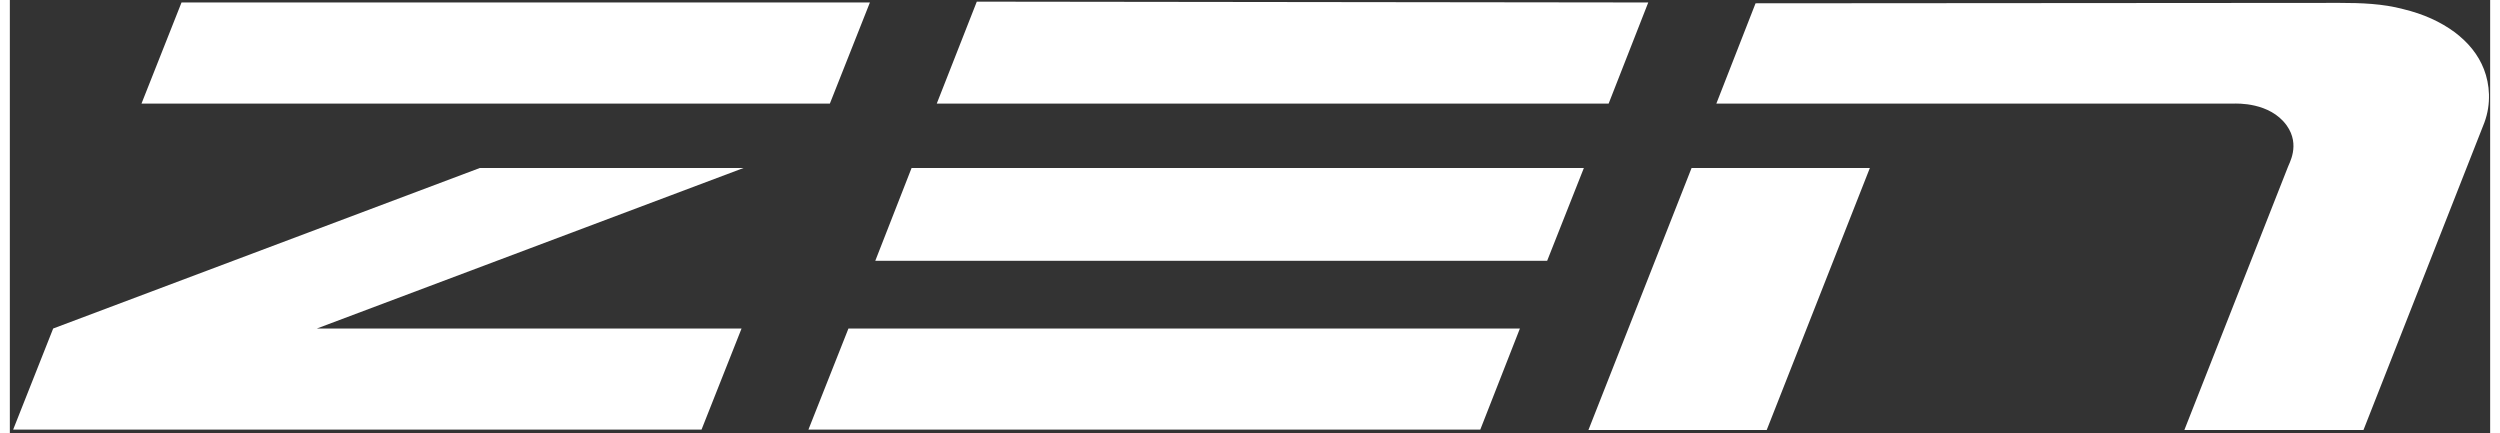 <svg width="300" height="52" viewBox="0 0 601 105" fill="none" xmlns="http://www.w3.org/2000/svg">
<rect x="0" y="0" width="601" height="105" fill="#333333" stroke="none"/>
<path d="M413.5 25.1H538.8C539.6 25.1 547.6 24.7 551.7 30.4C555.1 35.2 552.2 39.7 551.9 40.7L526.9 104.2H570.3L599.6 29.7C601.3 25.1 600.9 20.4 599.5 16.8C598.1 13.2 595.7 10.3 592.4 7.8C589 5.3 584.9 3.4 579.9 2.2C575 0.9 569.8 0.7 564.5 0.7L423 0.8L413.5 25.1ZM425.7 104.2L450.7 40.7H407.5L382.5 104.2H425.7ZM224.6 25.1H387.4L397 0.6L234.3 0.4L224.6 25.1ZM218.5 40.7L209.7 63.2H372.5L381.4 40.7H218.5ZM203.2 79.6L193.5 104.1H356.3L365.9 79.6H203.2ZM31.9 25.1H198.7L208.4 0.6H41.6L31.9 25.1ZM113.9 40.7H177.8L74.4 79.6H177.3L167.6 104.1H0.8L10.5 79.6L113.9 40.7Z" fill="white"/>
</svg>

